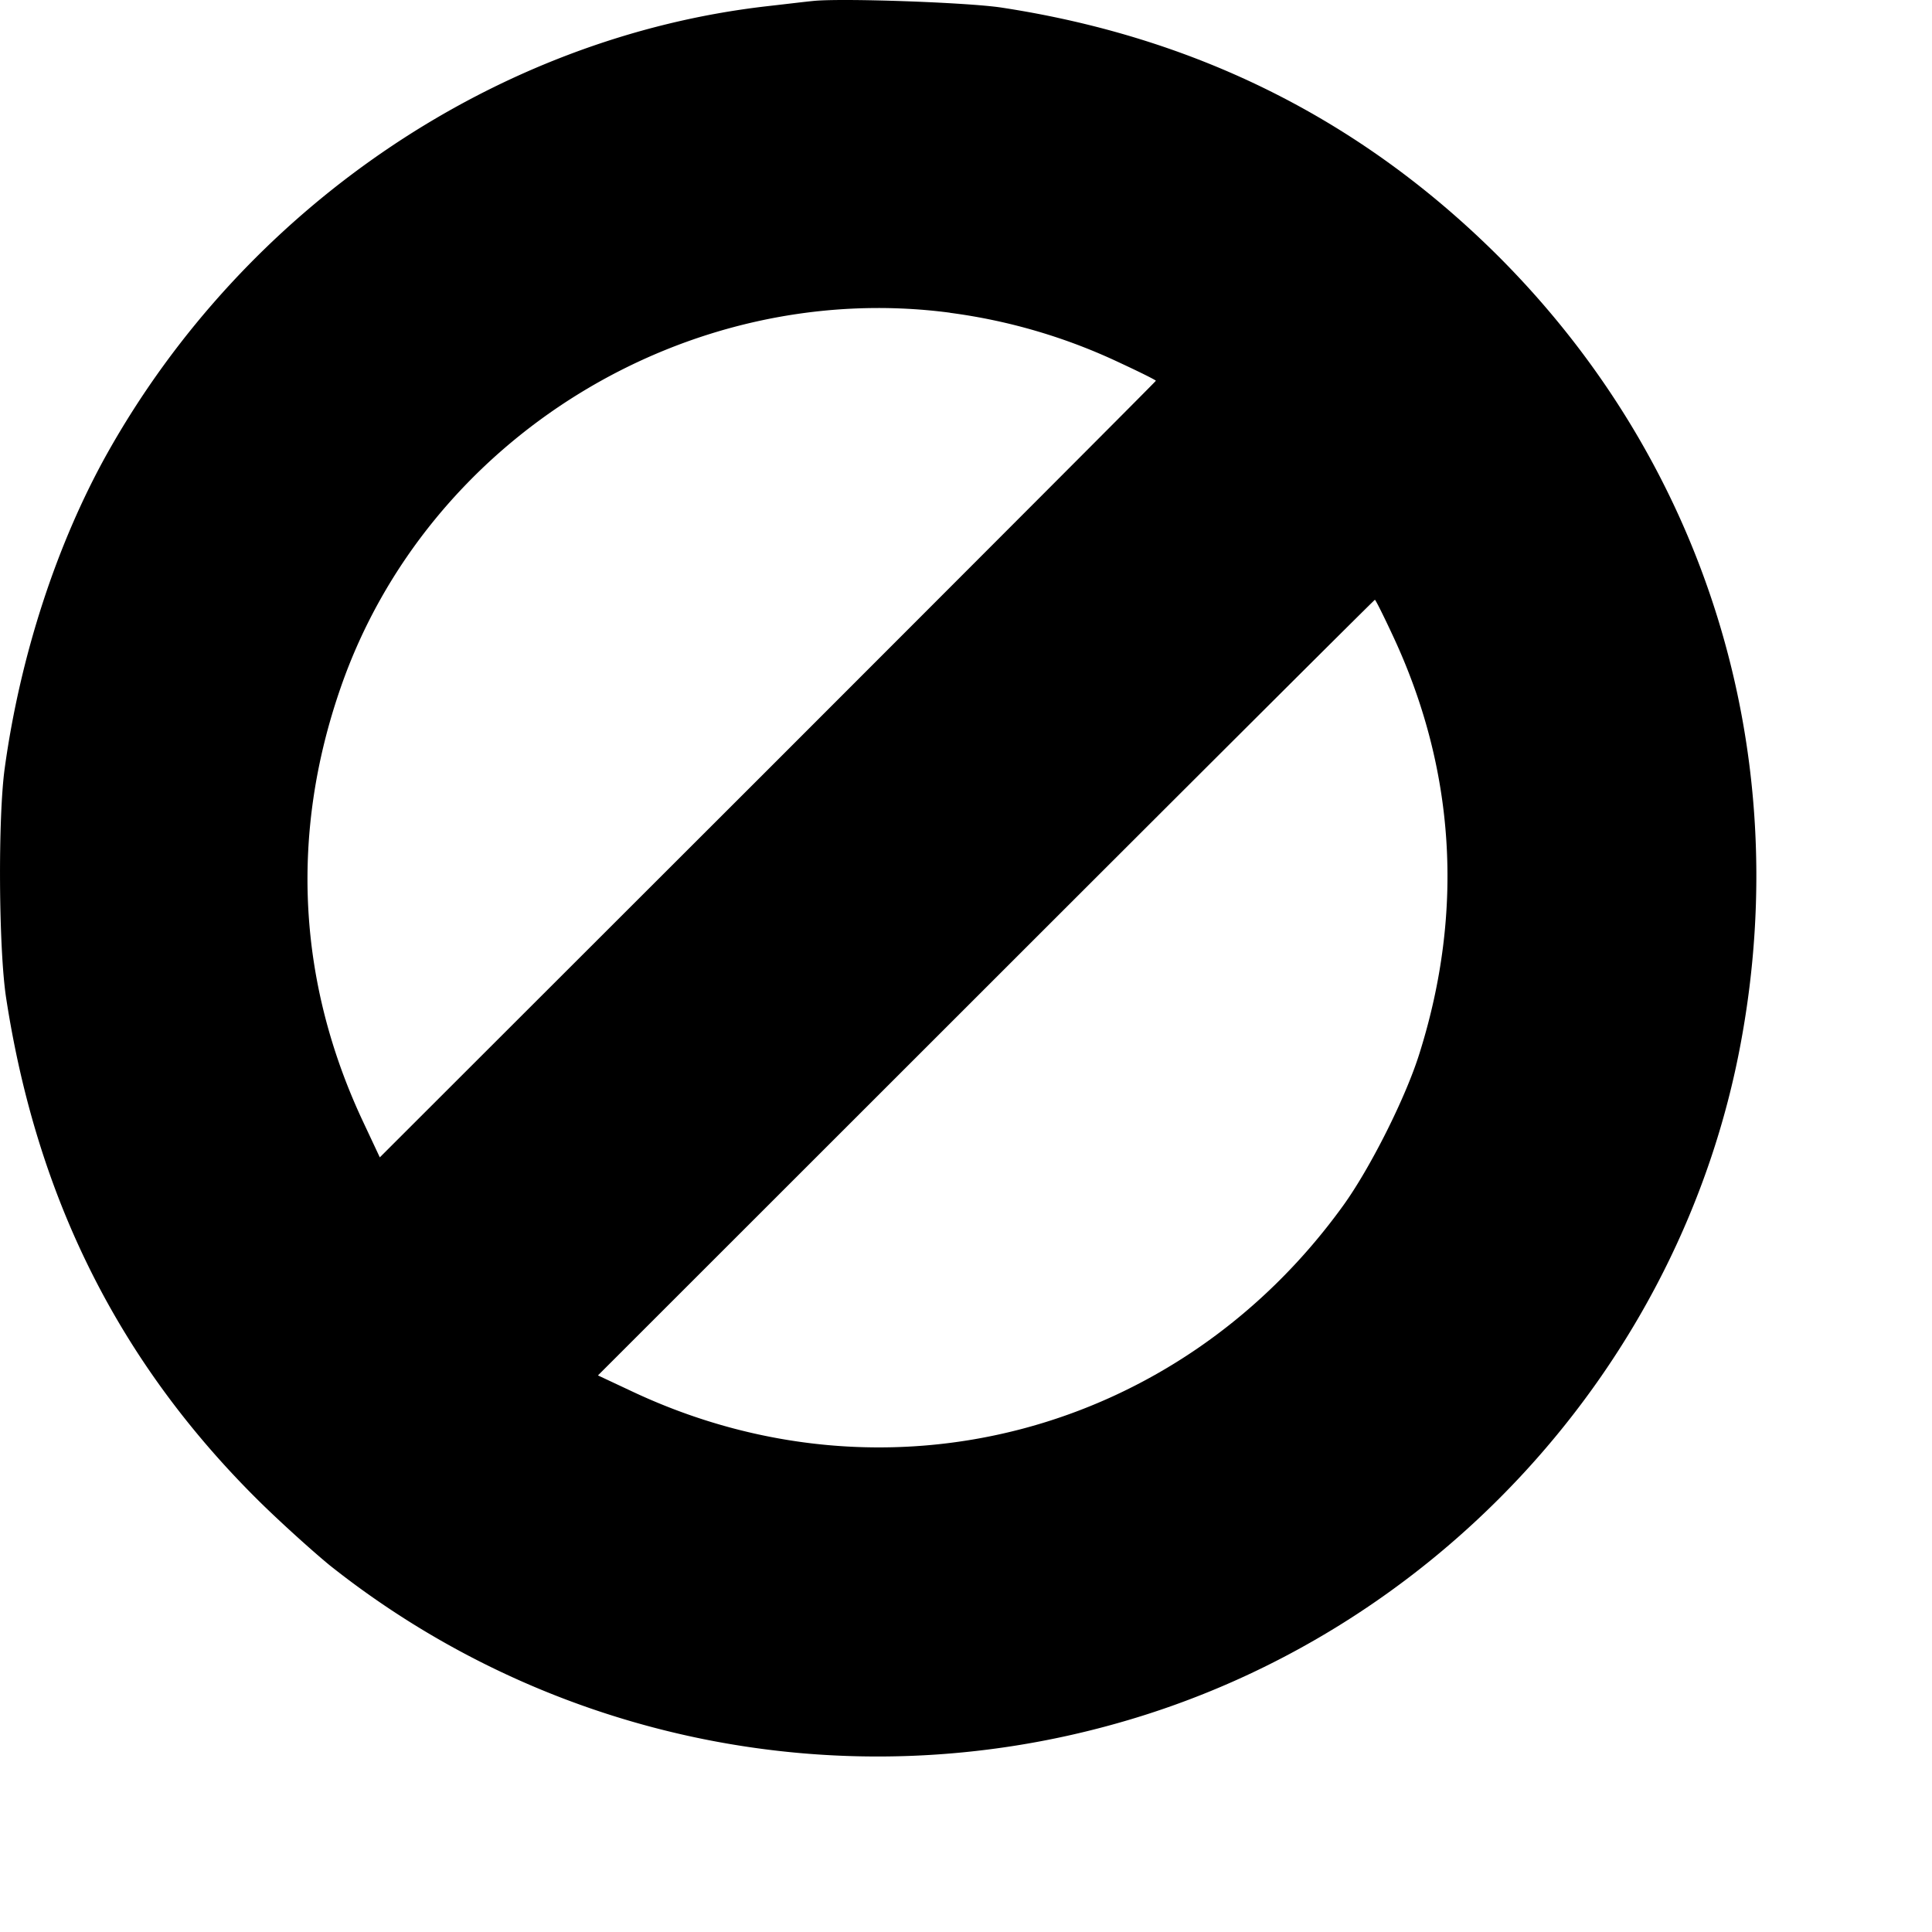<svg xmlns="http://www.w3.org/2000/svg" viewBox="0 0 22 22"><path fill="currentColor" d="M9.25.012c-.075.007-.305.035-.509.058-3.094.352-5.953 2.291-7.525 5.102C.645 6.197.23 7.467.054 8.746c-.078.559-.07 2.06.016 2.619.352 2.291 1.294 4.164 2.886 5.735.247.243.607.567.798.724a10.026 10.026 0 0 0 8.957 1.802c3.634-1.017 6.438-4.078 7.115-7.768.61-3.304-.403-6.576-2.758-8.934C15.508 1.368 13.63.426 11.402.086 11.01.027 9.555-.024 9.25.012Zm1.568 3.55a6.5 6.5 0 0 1 1.944.574c.22.102.4.192.4.2 0 .007-1.988 1.997-4.42 4.43l-4.417 4.413-.191-.407c-.747-1.59-.833-3.276-.255-4.941.986-2.846 3.947-4.664 6.94-4.27Zm5.038 3.667c.716 1.524.818 3.143.309 4.762-.156.504-.563 1.313-.872 1.74-1.878 2.6-5.194 3.47-8.077 2.122l-.407-.191 4.416-4.414c2.433-2.432 4.424-4.418 4.431-4.418.008 0 .098.18.2.399Z"/></svg>